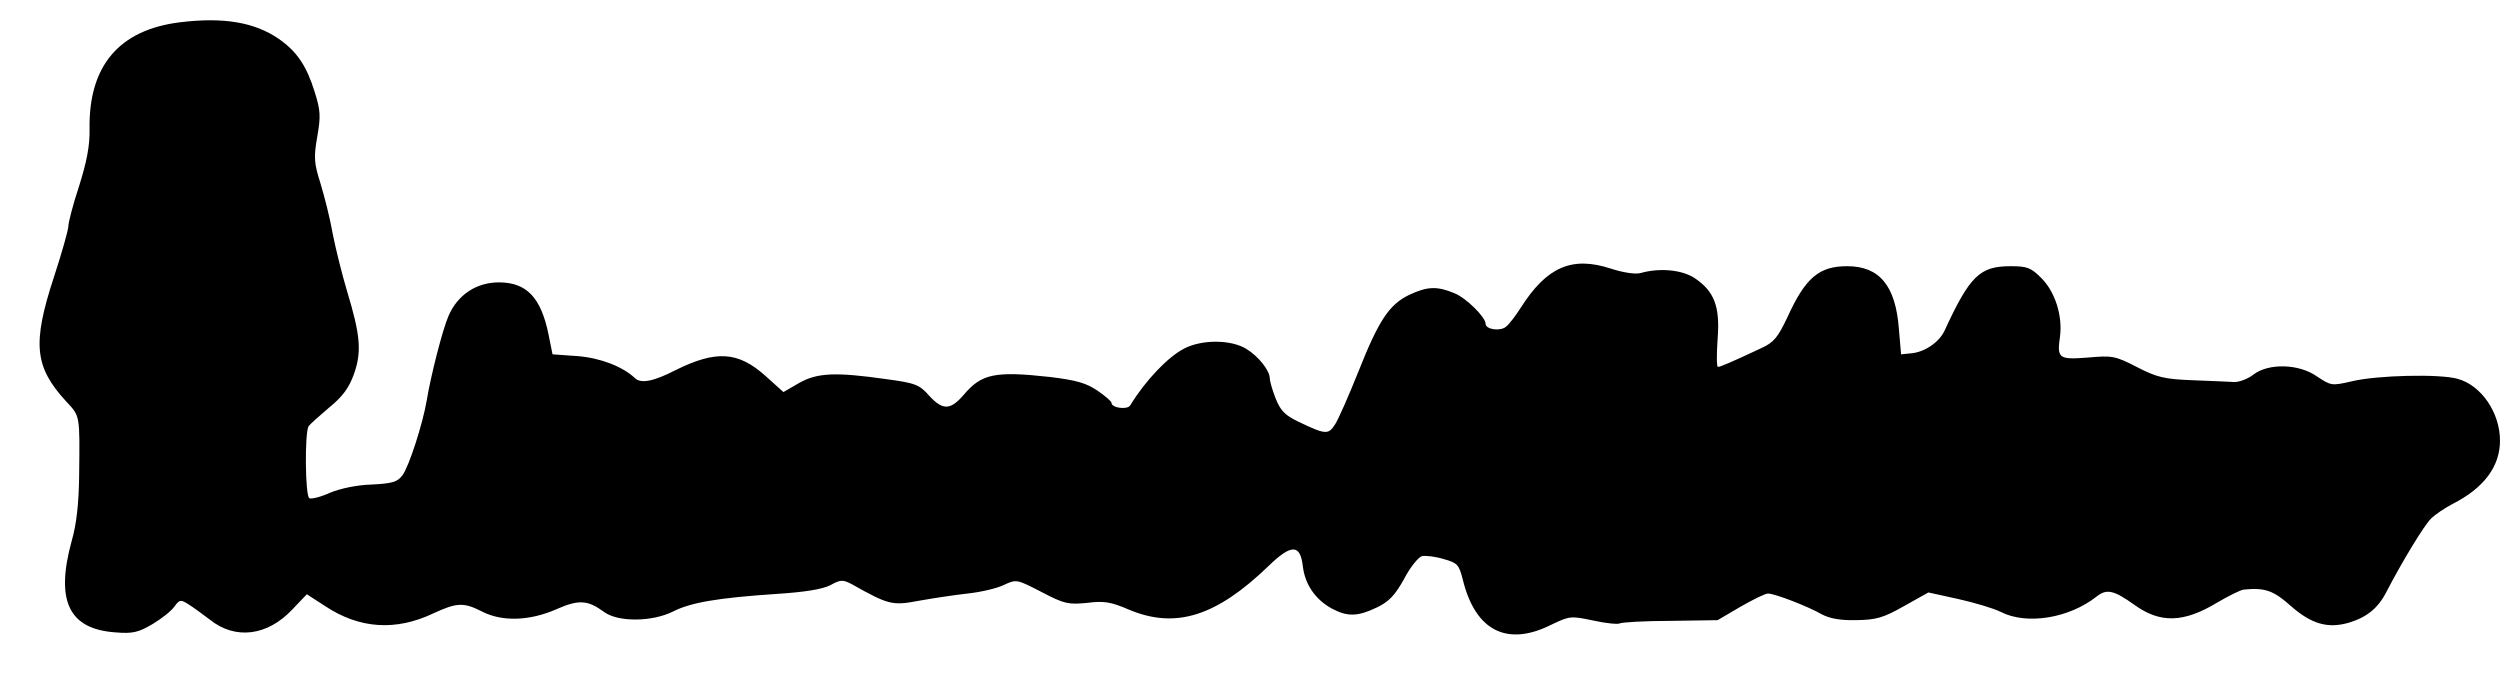 <?xml version="1.0" standalone="no"?>
<!DOCTYPE svg PUBLIC "-//W3C//DTD SVG 20010904//EN"
 "http://www.w3.org/TR/2001/REC-SVG-20010904/DTD/svg10.dtd">
<svg version="1.0" xmlns="http://www.w3.org/2000/svg"
 width="695pt" height="187pt" viewBox="0 0 695 187"
 preserveAspectRatio="xMidYMid meet">
<g transform="translate(0,187) scale(0.1,-0.1)"
fill="#000000" stroke="none">
<path d="M500 1808 c-169 -21 -254 -121 -251 -297 1 -46 -8 -91 -29 -158 -17
-51 -30 -102 -30 -112 0 -10 -18 -74 -40 -141 -61 -186 -54 -250 34 -346 39
-42 38 -35 36 -209 -1 -74 -7 -132 -21 -180 -45 -165 -8 -244 122 -253 48 -4
64 0 103 23 25 15 53 37 61 49 14 19 17 20 39 6 13 -8 40 -28 60 -43 70 -56
159 -45 228 28 l41 43 51 -33 c95 -63 196 -70 301 -20 65 30 84 31 135 5 56
-29 133 -26 206 6 63 28 88 26 133 -7 39 -29 134 -28 192 1 49 25 124 38 289
49 78 5 126 13 148 24 29 16 35 16 60 3 103 -58 113 -60 187 -46 39 7 99 16
135 20 36 4 81 14 101 24 35 16 35 16 105 -20 63 -33 74 -35 126 -30 47 6 66
3 117 -19 129 -54 242 -19 388 122 63 61 88 61 95 -2 6 -50 35 -92 81 -117 43
-23 72 -22 124 3 34 16 51 34 76 79 17 33 40 61 50 64 10 2 37 -1 60 -8 39
-11 43 -15 54 -59 35 -141 123 -185 245 -124 52 25 55 25 117 12 36 -8 69 -11
74 -8 5 3 69 7 141 7 l131 2 63 37 c35 20 69 37 77 37 19 0 112 -36 150 -58
21 -11 50 -17 95 -16 56 1 75 6 133 39 l68 38 82 -18 c45 -10 99 -26 119 -36
72 -37 190 -18 267 43 28 22 48 17 104 -23 72 -52 137 -51 231 6 31 18 64 35
74 36 59 6 83 -3 131 -46 57 -50 103 -63 161 -46 50 15 82 41 105 87 42 81
103 182 123 202 12 12 39 30 60 41 87 44 132 104 132 176 0 78 -52 154 -118
172 -50 14 -224 10 -294 -7 -56 -13 -58 -12 -96 13 -50 36 -135 38 -177 6 -15
-12 -39 -21 -53 -21 -15 1 -67 3 -117 5 -78 3 -99 8 -155 37 -60 31 -69 32
-136 26 -81 -6 -86 -3 -77 60 7 57 -14 123 -52 161 -29 29 -39 33 -86 33 -85
0 -113 -27 -183 -179 -15 -32 -54 -59 -91 -63 l-30 -3 -6 70 c-9 121 -54 175
-144 175 -78 0 -116 -32 -166 -142 -27 -57 -38 -70 -73 -86 -83 -39 -114 -52
-120 -52 -4 0 -4 35 -1 78 7 90 -9 132 -64 169 -35 23 -97 29 -150 14 -14 -4
-48 1 -82 12 -109 36 -179 5 -251 -108 -14 -22 -32 -46 -41 -53 -16 -14 -57
-8 -57 8 0 18 -54 72 -87 85 -48 20 -75 19 -126 -5 -55 -27 -84 -70 -141 -214
-26 -65 -55 -131 -64 -145 -19 -30 -26 -30 -103 7 -37 18 -49 30 -63 65 -9 23
-16 48 -16 55 0 22 -31 61 -65 82 -42 26 -123 27 -173 1 -45 -23 -108 -89
-150 -158 -8 -13 -52 -7 -52 7 0 4 -17 19 -39 34 -31 21 -58 29 -132 38 -154
17 -191 9 -241 -51 -36 -41 -57 -42 -94 -2 -28 32 -39 36 -120 47 -141 20
-192 18 -243 -11 l-43 -25 -50 45 c-76 68 -137 72 -250 16 -62 -32 -97 -38
-113 -22 -34 32 -96 56 -159 61 l-70 5 -11 55 c-21 103 -61 145 -138 145 -63
0 -115 -35 -140 -93 -17 -39 -50 -169 -61 -237 -11 -64 -49 -182 -67 -206 -14
-19 -28 -23 -85 -26 -41 -1 -88 -11 -117 -23 -26 -12 -52 -18 -57 -15 -12 7
-13 185 -2 200 4 6 30 29 57 52 37 30 55 54 69 93 22 62 18 108 -19 230 -14
47 -32 119 -40 160 -7 41 -23 104 -34 140 -18 57 -19 72 -9 130 10 57 9 73 -7
124 -23 74 -50 113 -100 148 -67 46 -153 61 -275 46z"/>
</g>
</svg>
